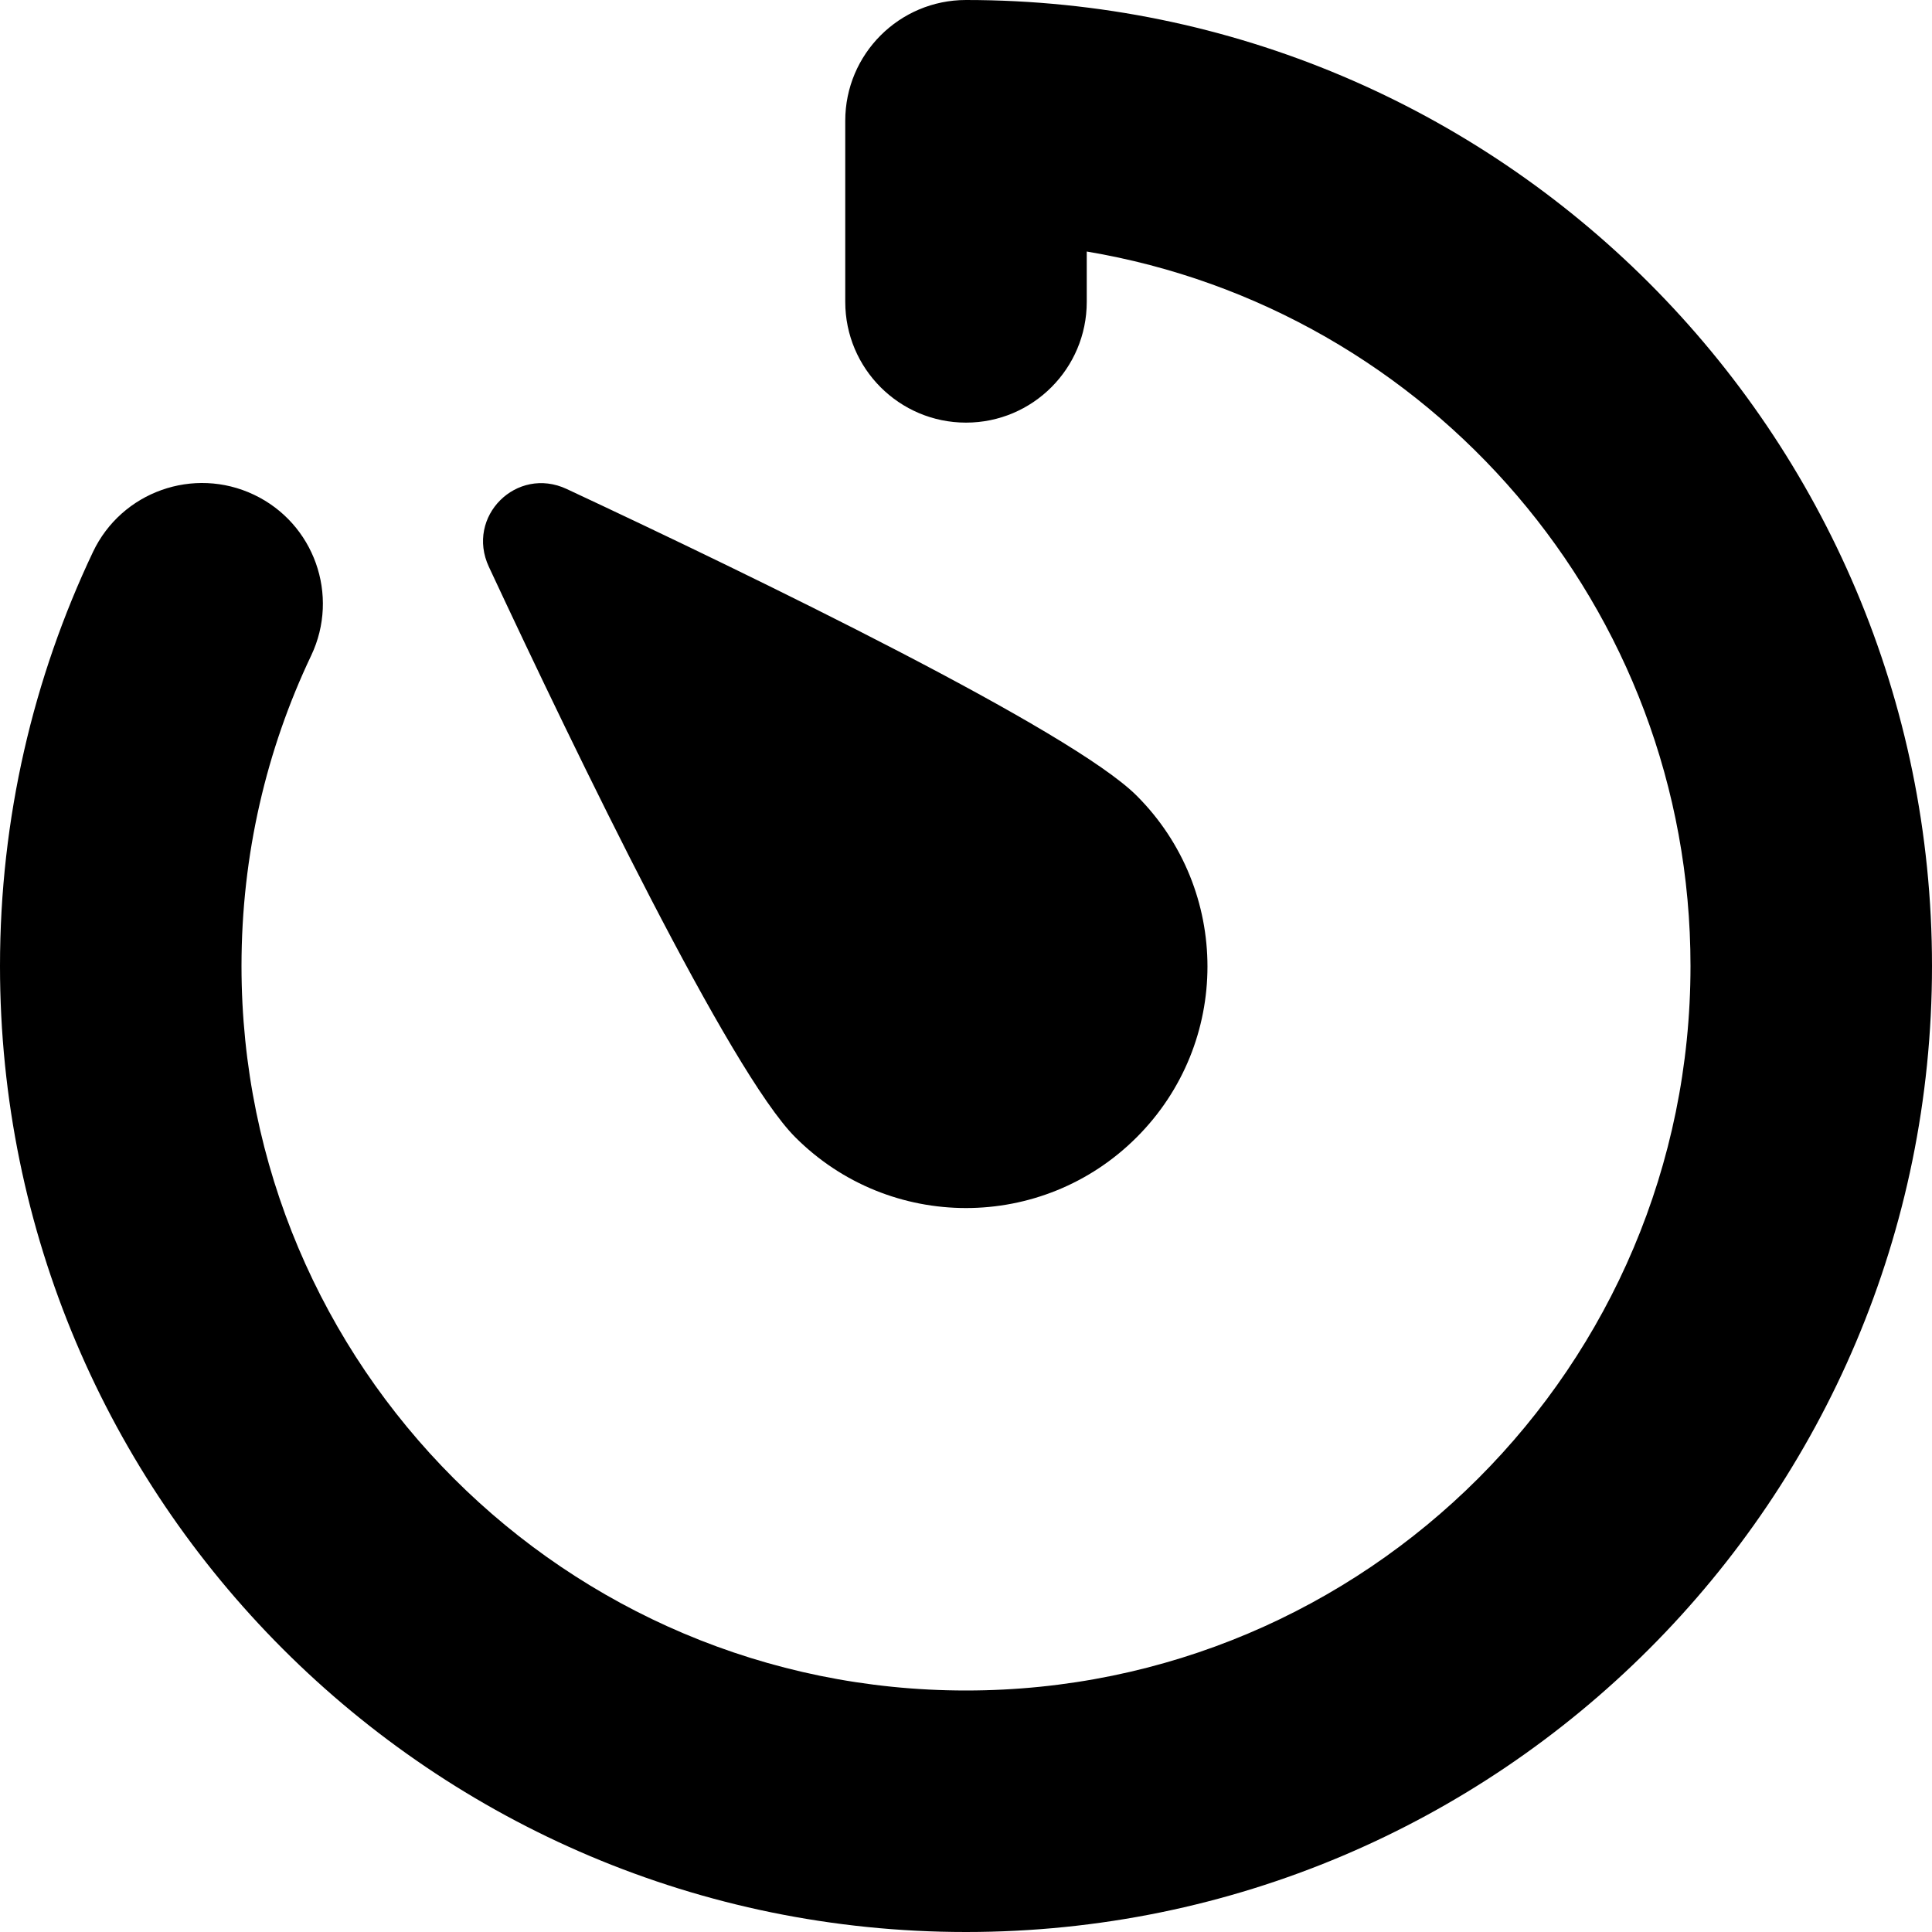 <svg width="16" height="16" viewBox="0 0 16 16" data-path-count="1" xmlns="http://www.w3.org/2000/svg">
<path data-path-style="onLight" fill-rule="evenodd" clip-rule="evenodd" d="M8 0C7.448 0 7 0.448 7 1V2.5C7 3.052 7.448 3.5 8 3.5C8.552 3.5 9 3.052 9 2.5V2.083C11.838 2.559 14 5.027 14 8C14 11.314 11.314 14 8 14C4.686 14 2 11.314 2 8C2 7.078 2.207 6.207 2.577 5.429C2.814 4.93 2.602 4.334 2.103 4.097C1.604 3.86 1.007 4.072 0.77 4.571C0.276 5.612 0 6.775 0 8C0 12.418 3.582 16 8 16C12.418 16 16 12.418 16 8C16 3.582 12.418 0 8 0ZM6.586 9.418C7.367 10.2 8.633 10.2 9.414 9.418C10.195 8.637 10.195 7.371 9.414 6.59C8.875 6.051 6.261 4.783 4.694 4.05C4.278 3.855 3.854 4.278 4.049 4.695C4.781 6.263 6.047 8.879 6.586 9.418Z" />
</svg>

